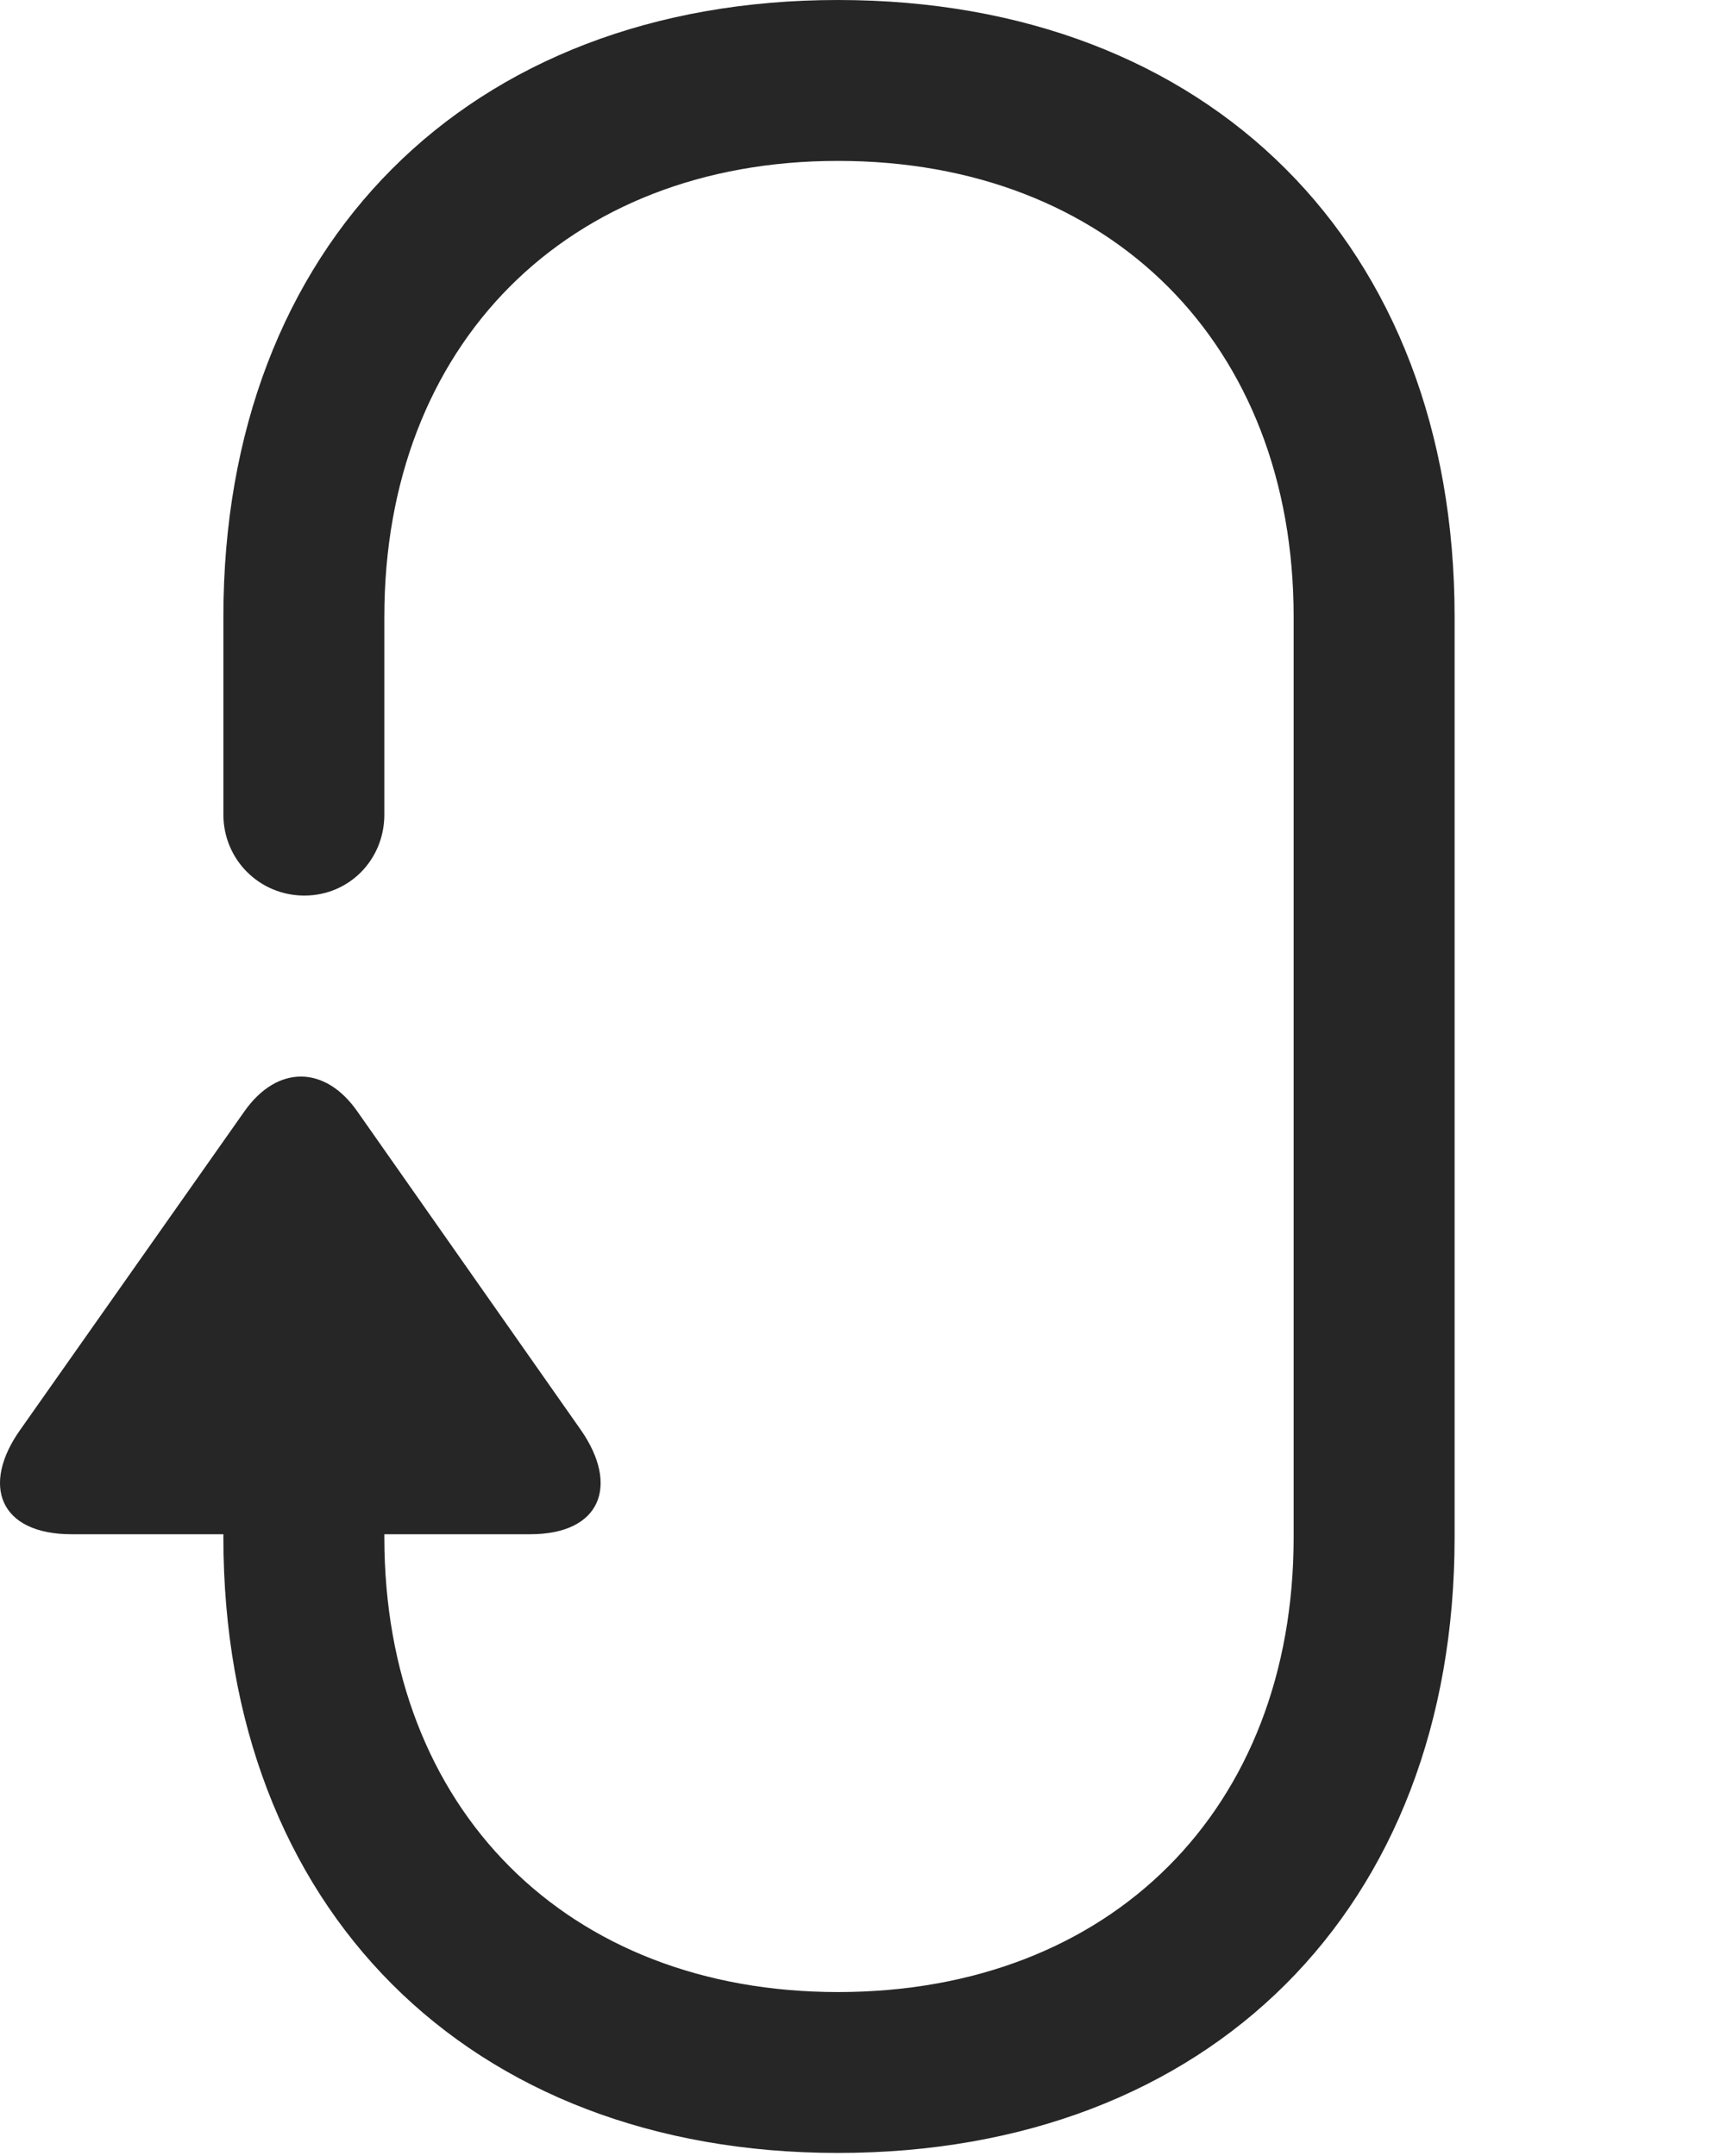 <?xml version="1.0" encoding="UTF-8"?>
<!--Generator: Apple Native CoreSVG 326-->
<!DOCTYPE svg
PUBLIC "-//W3C//DTD SVG 1.1//EN"
       "http://www.w3.org/Graphics/SVG/1.1/DTD/svg11.dtd">
<svg version="1.1" xmlns="http://www.w3.org/2000/svg" xmlns:xlink="http://www.w3.org/1999/xlink" viewBox="0 0 16.75 21.064">
 <g>
  <rect height="21.064" opacity="0" width="16.75" x="0" y="0"/>
  <path d="M8.189 0C4.576 0 2.183 2.393 2.183 6.025L2.183 7.959C2.183 8.398 2.535 8.75 2.974 8.75C3.414 8.75 3.756 8.398 3.756 7.959L3.756 6.025C3.756 3.369 5.543 1.572 8.189 1.572C10.855 1.572 12.642 3.369 12.642 6.025L12.642 15.02C12.642 17.676 10.855 19.463 8.189 19.463C5.543 19.463 3.756 17.676 3.756 15.02L3.756 13.896L2.183 13.896L2.183 15.02C2.183 18.643 4.576 21.035 8.189 21.035C11.822 21.035 14.215 18.643 14.215 15.02L14.215 6.025C14.215 2.393 11.822 0 8.189 0ZM0.699 14.99L5.181 14.99C5.875 14.99 6.051 14.512 5.679 13.975L3.492 10.859C3.179 10.41 2.711 10.4 2.388 10.859L0.201 13.965C-0.19 14.512-0.004 14.99 0.699 14.99Z" fill="black" fill-opacity="0.85"/>
 </g>
</svg>

